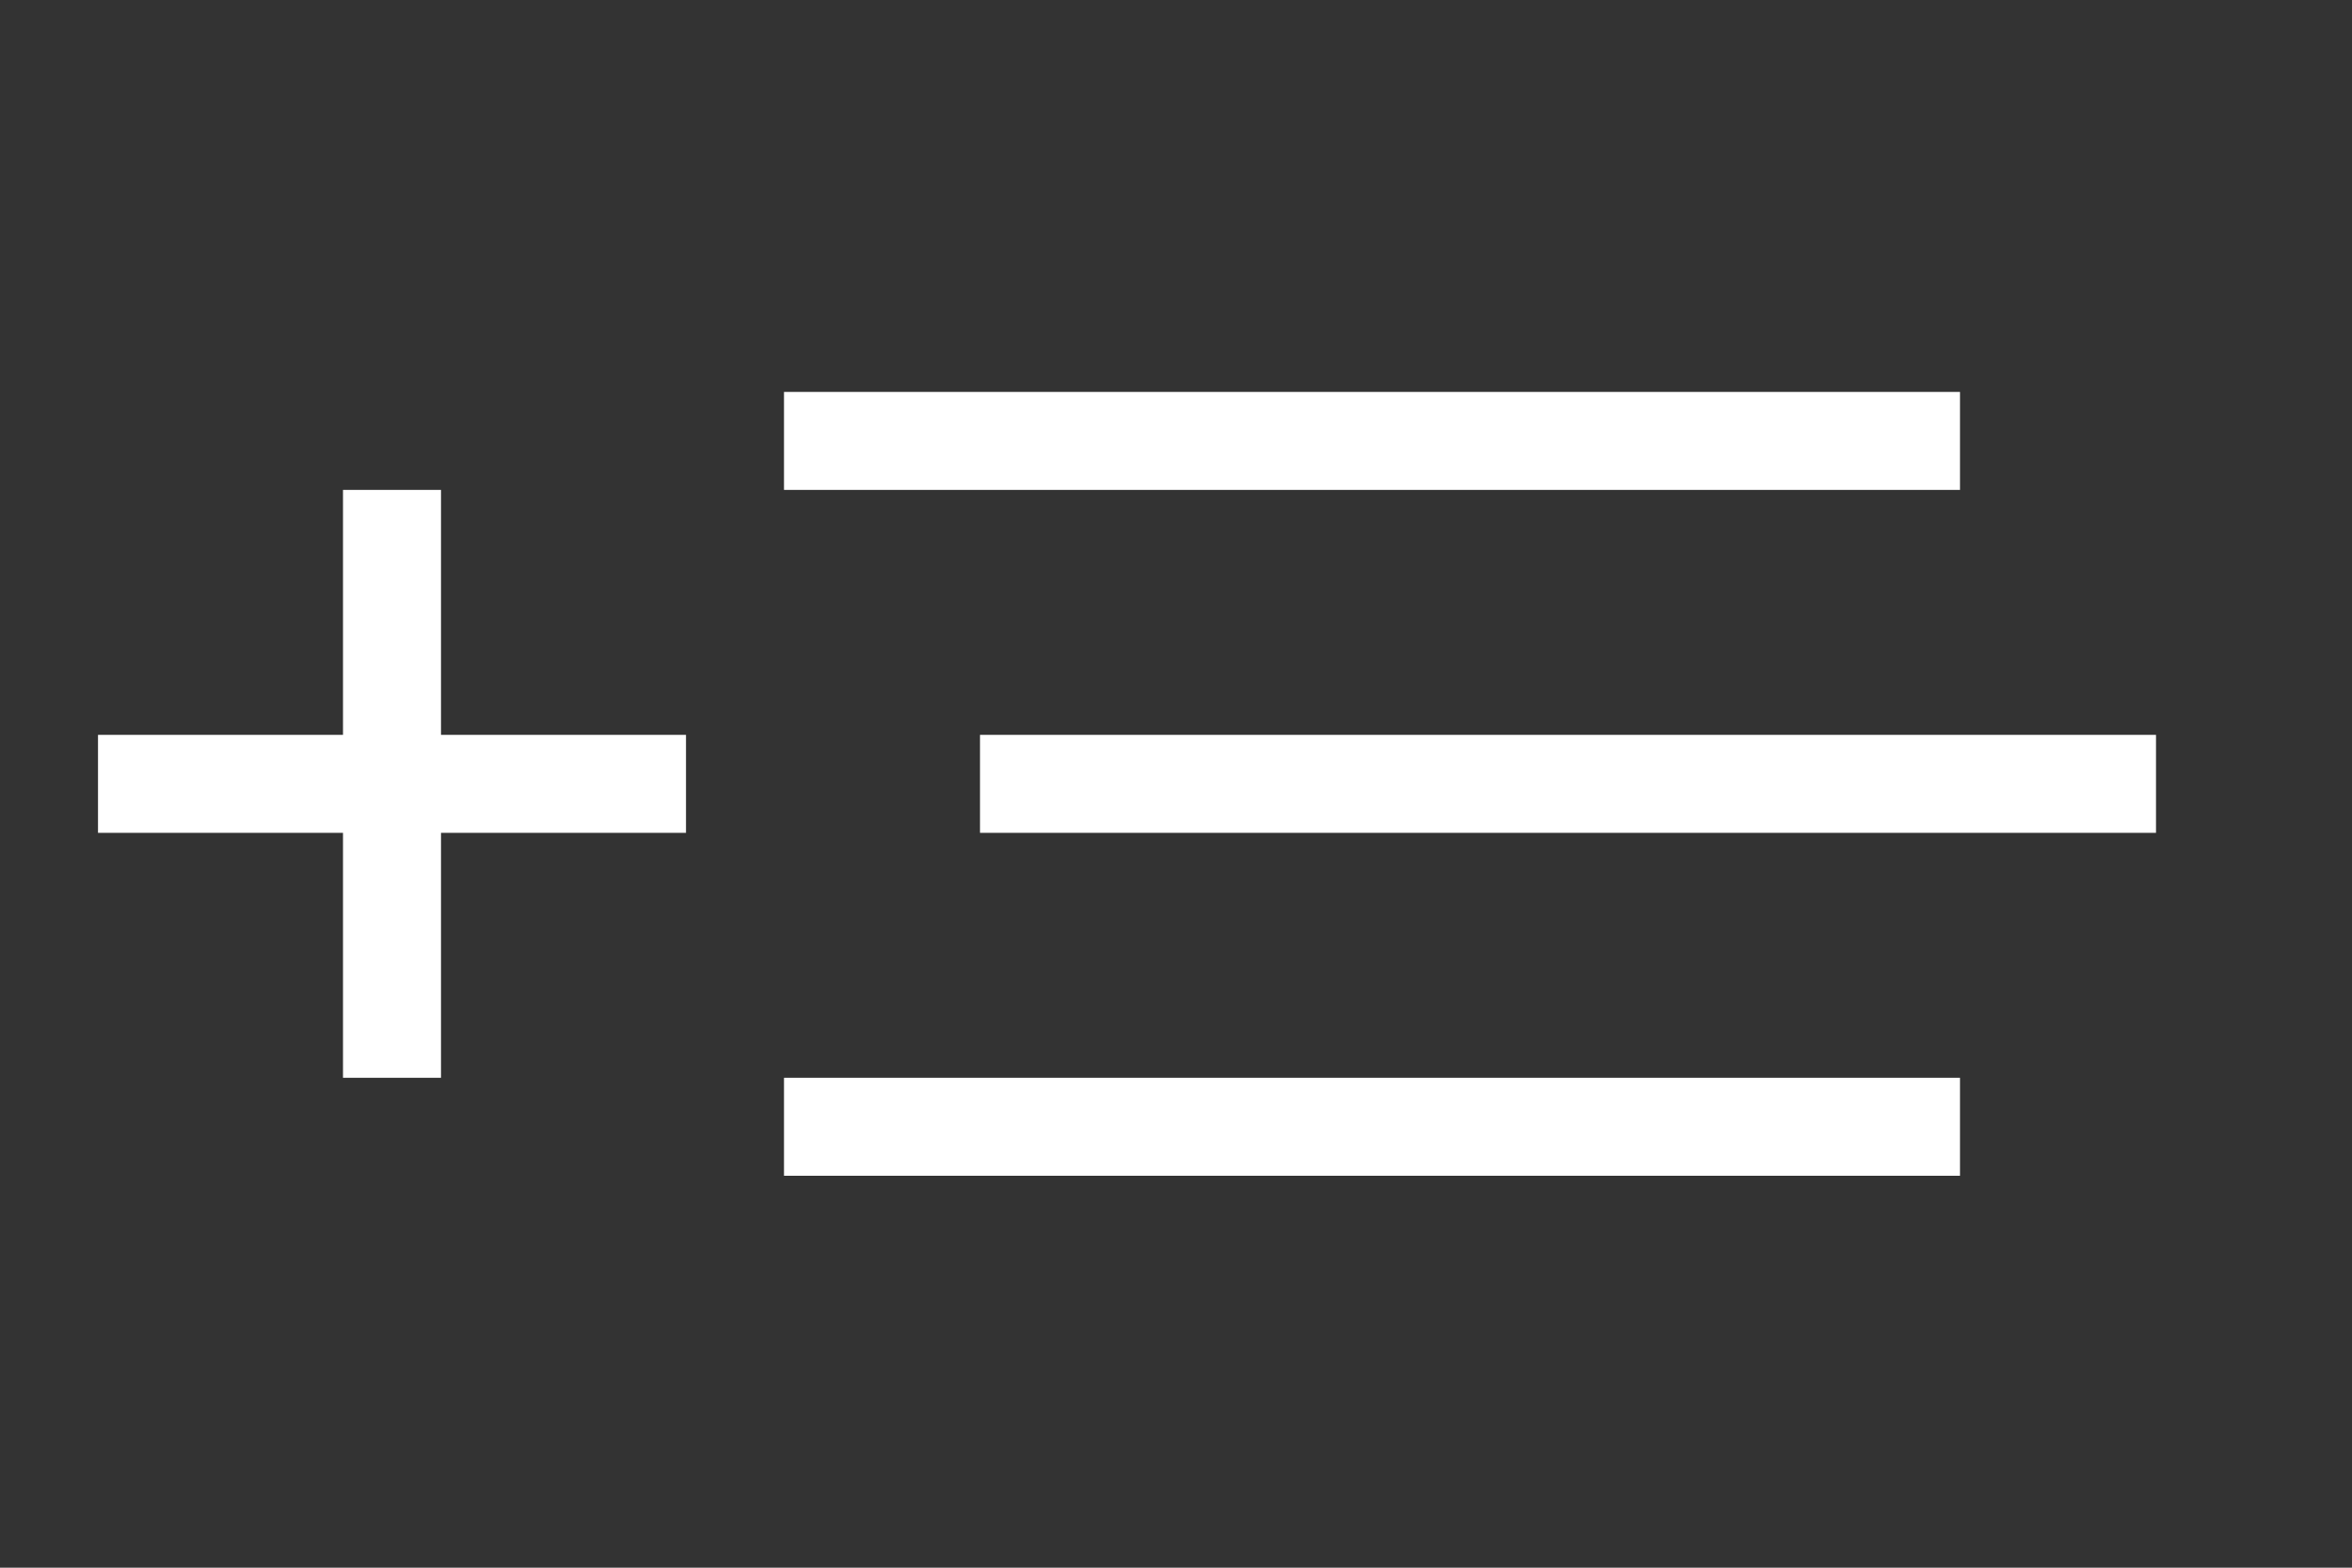 <?xml version="1.0" encoding="UTF-8"?>
<svg width="48px" height="32px" viewBox="0 0 48 32" version="1.1" xmlns="http://www.w3.org/2000/svg" xmlns:xlink="http://www.w3.org/1999/xlink">
    <rect x="0" y="0" width="48" height="32" fill="#333333" stroke="none"/>
    <title>icon-plus-attribute</title>
    <g id="icon-plus-attribute" stroke="none" stroke-width="1" fill="none" fill-rule="evenodd">
        <g id="plus" transform="translate(2, 10)" fill="#FFFFFF">
            <rect id="Rectangle" x="5" y="0" width="2" height="12"></rect>
            <rect id="Rectangle-Copy-2" x="0" y="5" width="12" height="2"></rect>
        </g>
        <rect id="Rectangle" fill="#FFFFFF" x="16" y="8" width="24" height="2"></rect>
        <rect id="Rectangle-Copy" fill="#FFFFFF" x="20" y="15" width="24" height="2"></rect>
        <rect id="Rectangle-Copy-3" fill="#FFFFFF" x="16" y="22" width="24" height="2"></rect>
    </g>
</svg>